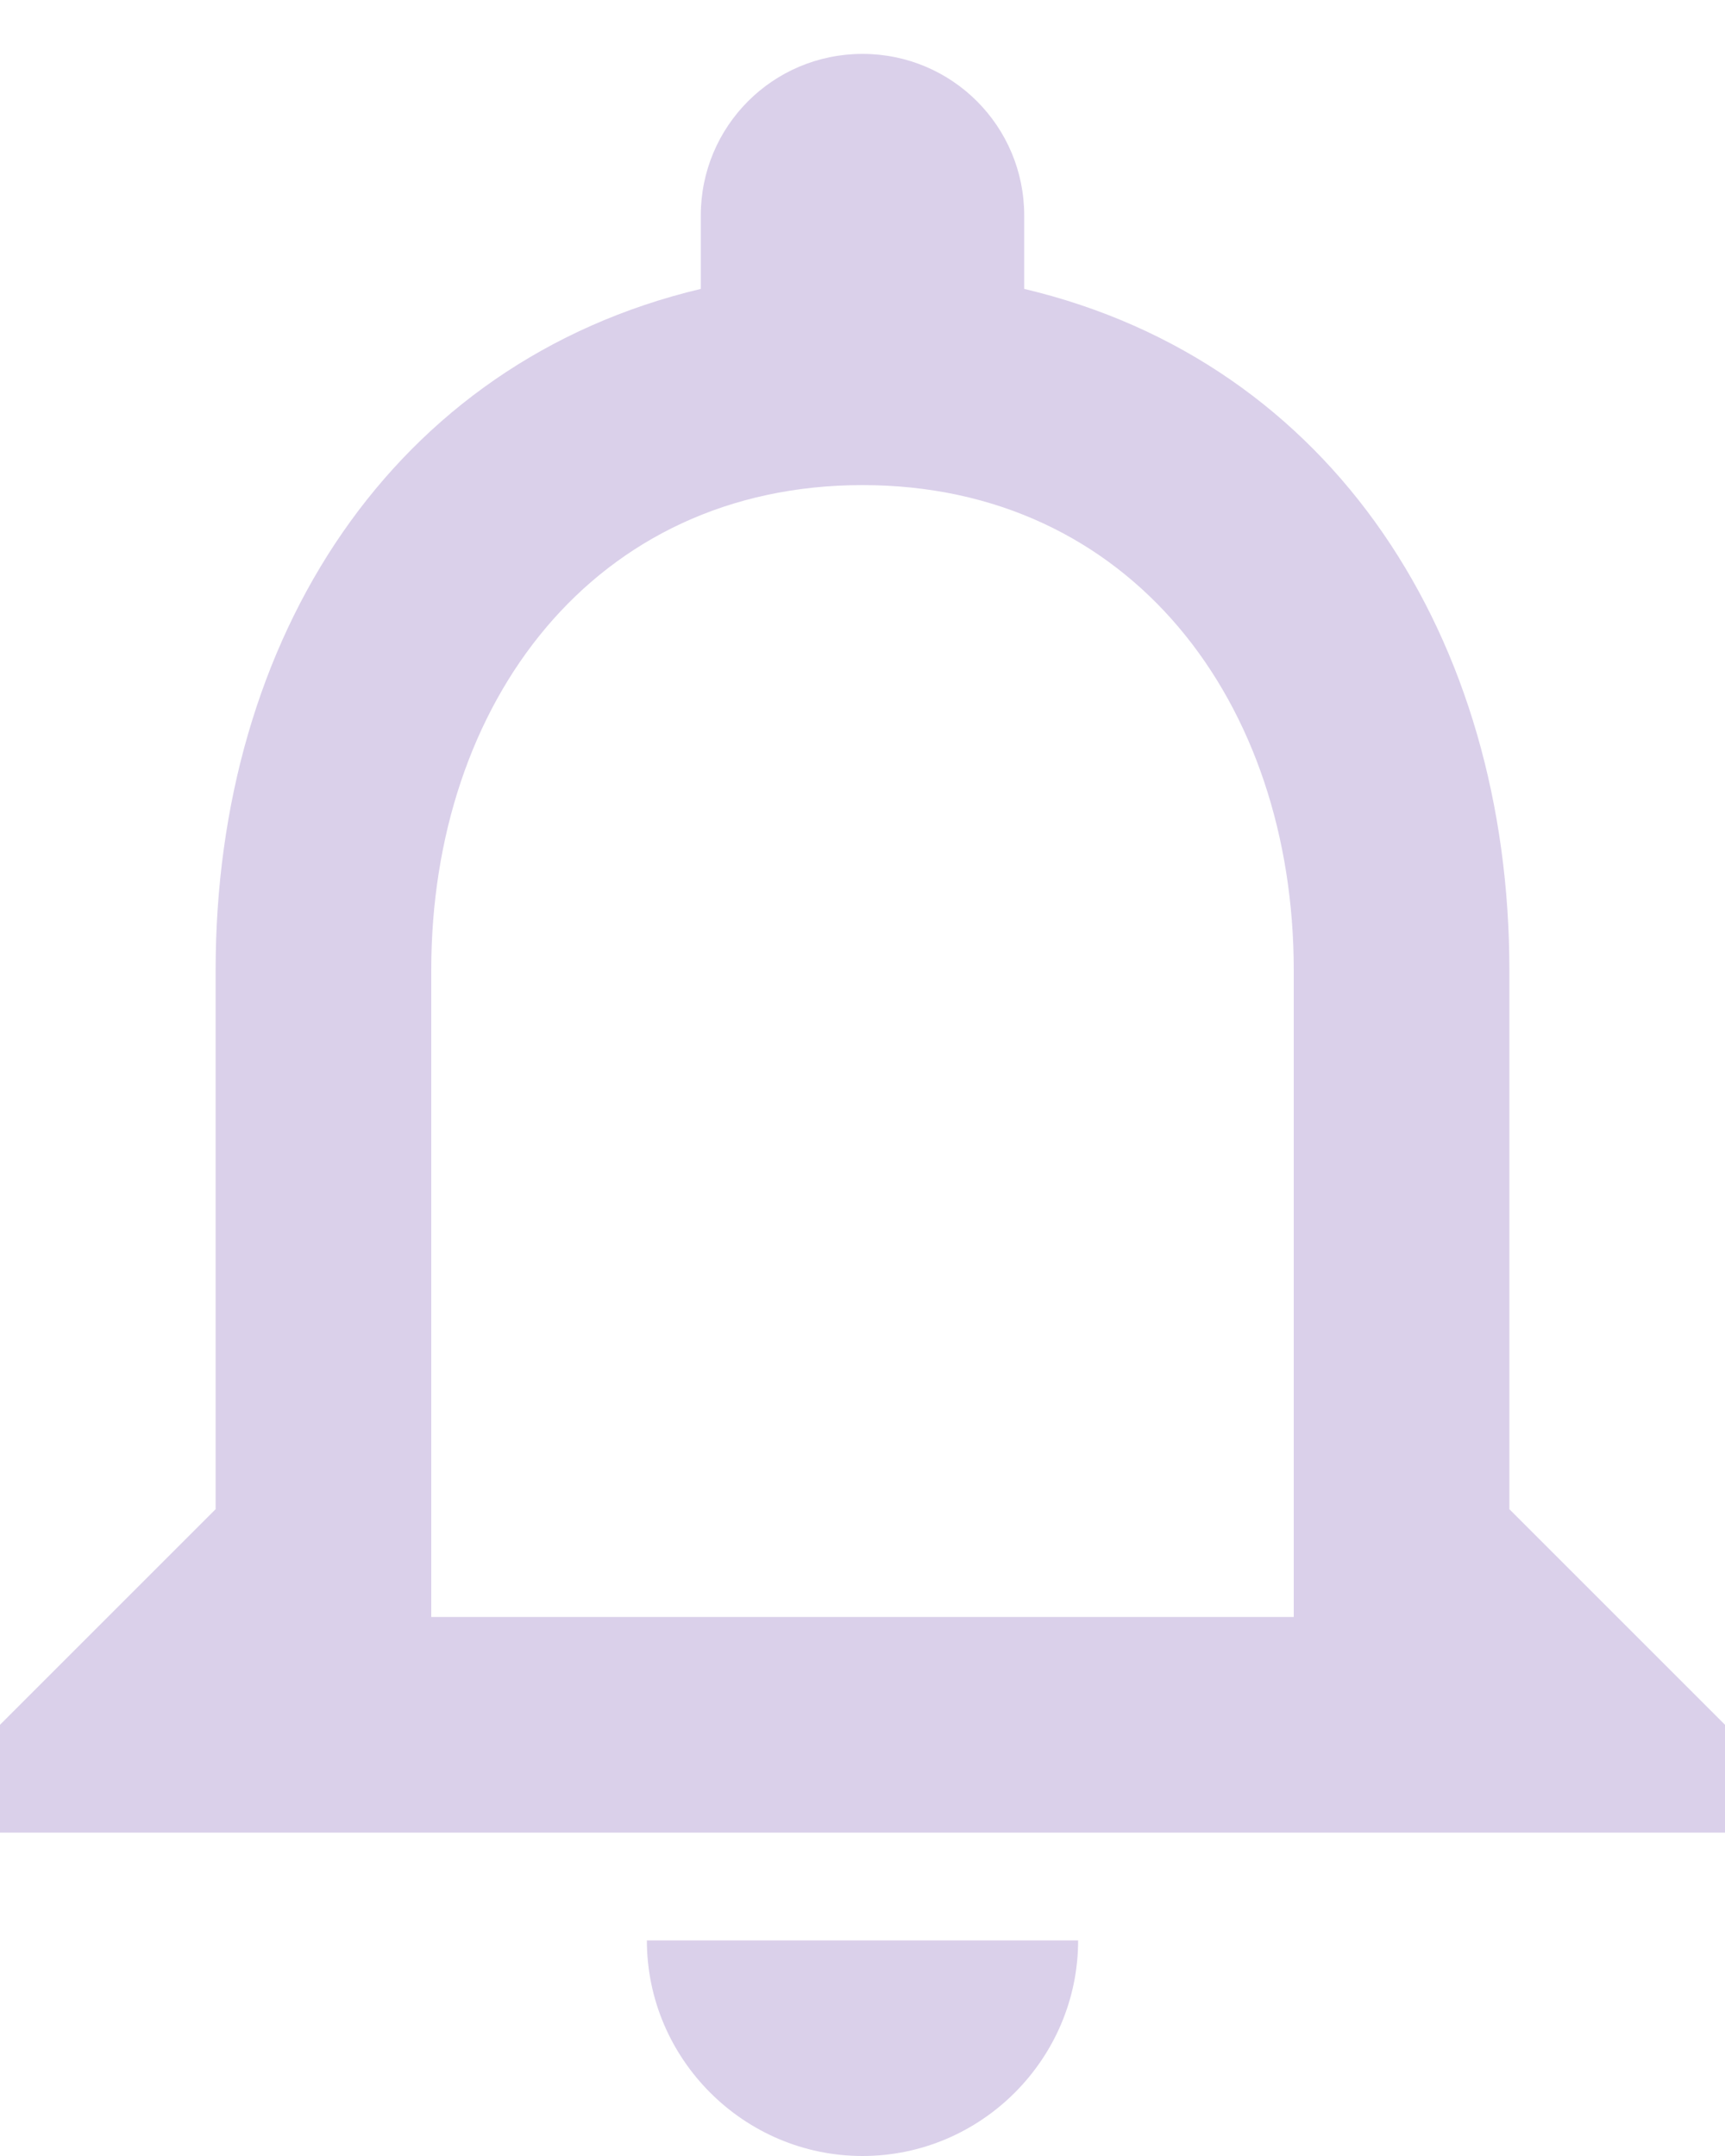 <svg width="24" height="30" viewBox="0 0 24 30" fill="none" xmlns="http://www.w3.org/2000/svg">
<path d="M12 30C13.65 30 15 28.65 15 27H9C9 28.65 10.35 30 12 30ZM21 21V13.5C21 8.895 18.555 5.04 14.25 4.02V3C14.25 1.755 13.245 0.75 12 0.75C10.755 0.75 9.75 1.755 9.75 3V4.02C5.46 5.04 3 8.88 3 13.5V21L0 24V25.5H24V24L21 21ZM18 22.5H6V13.5C6 9.78 8.265 6.75 12 6.75C15.735 6.75 18 9.78 18 13.5V22.5Z" fill="#DAD0EA"/>
</svg>
